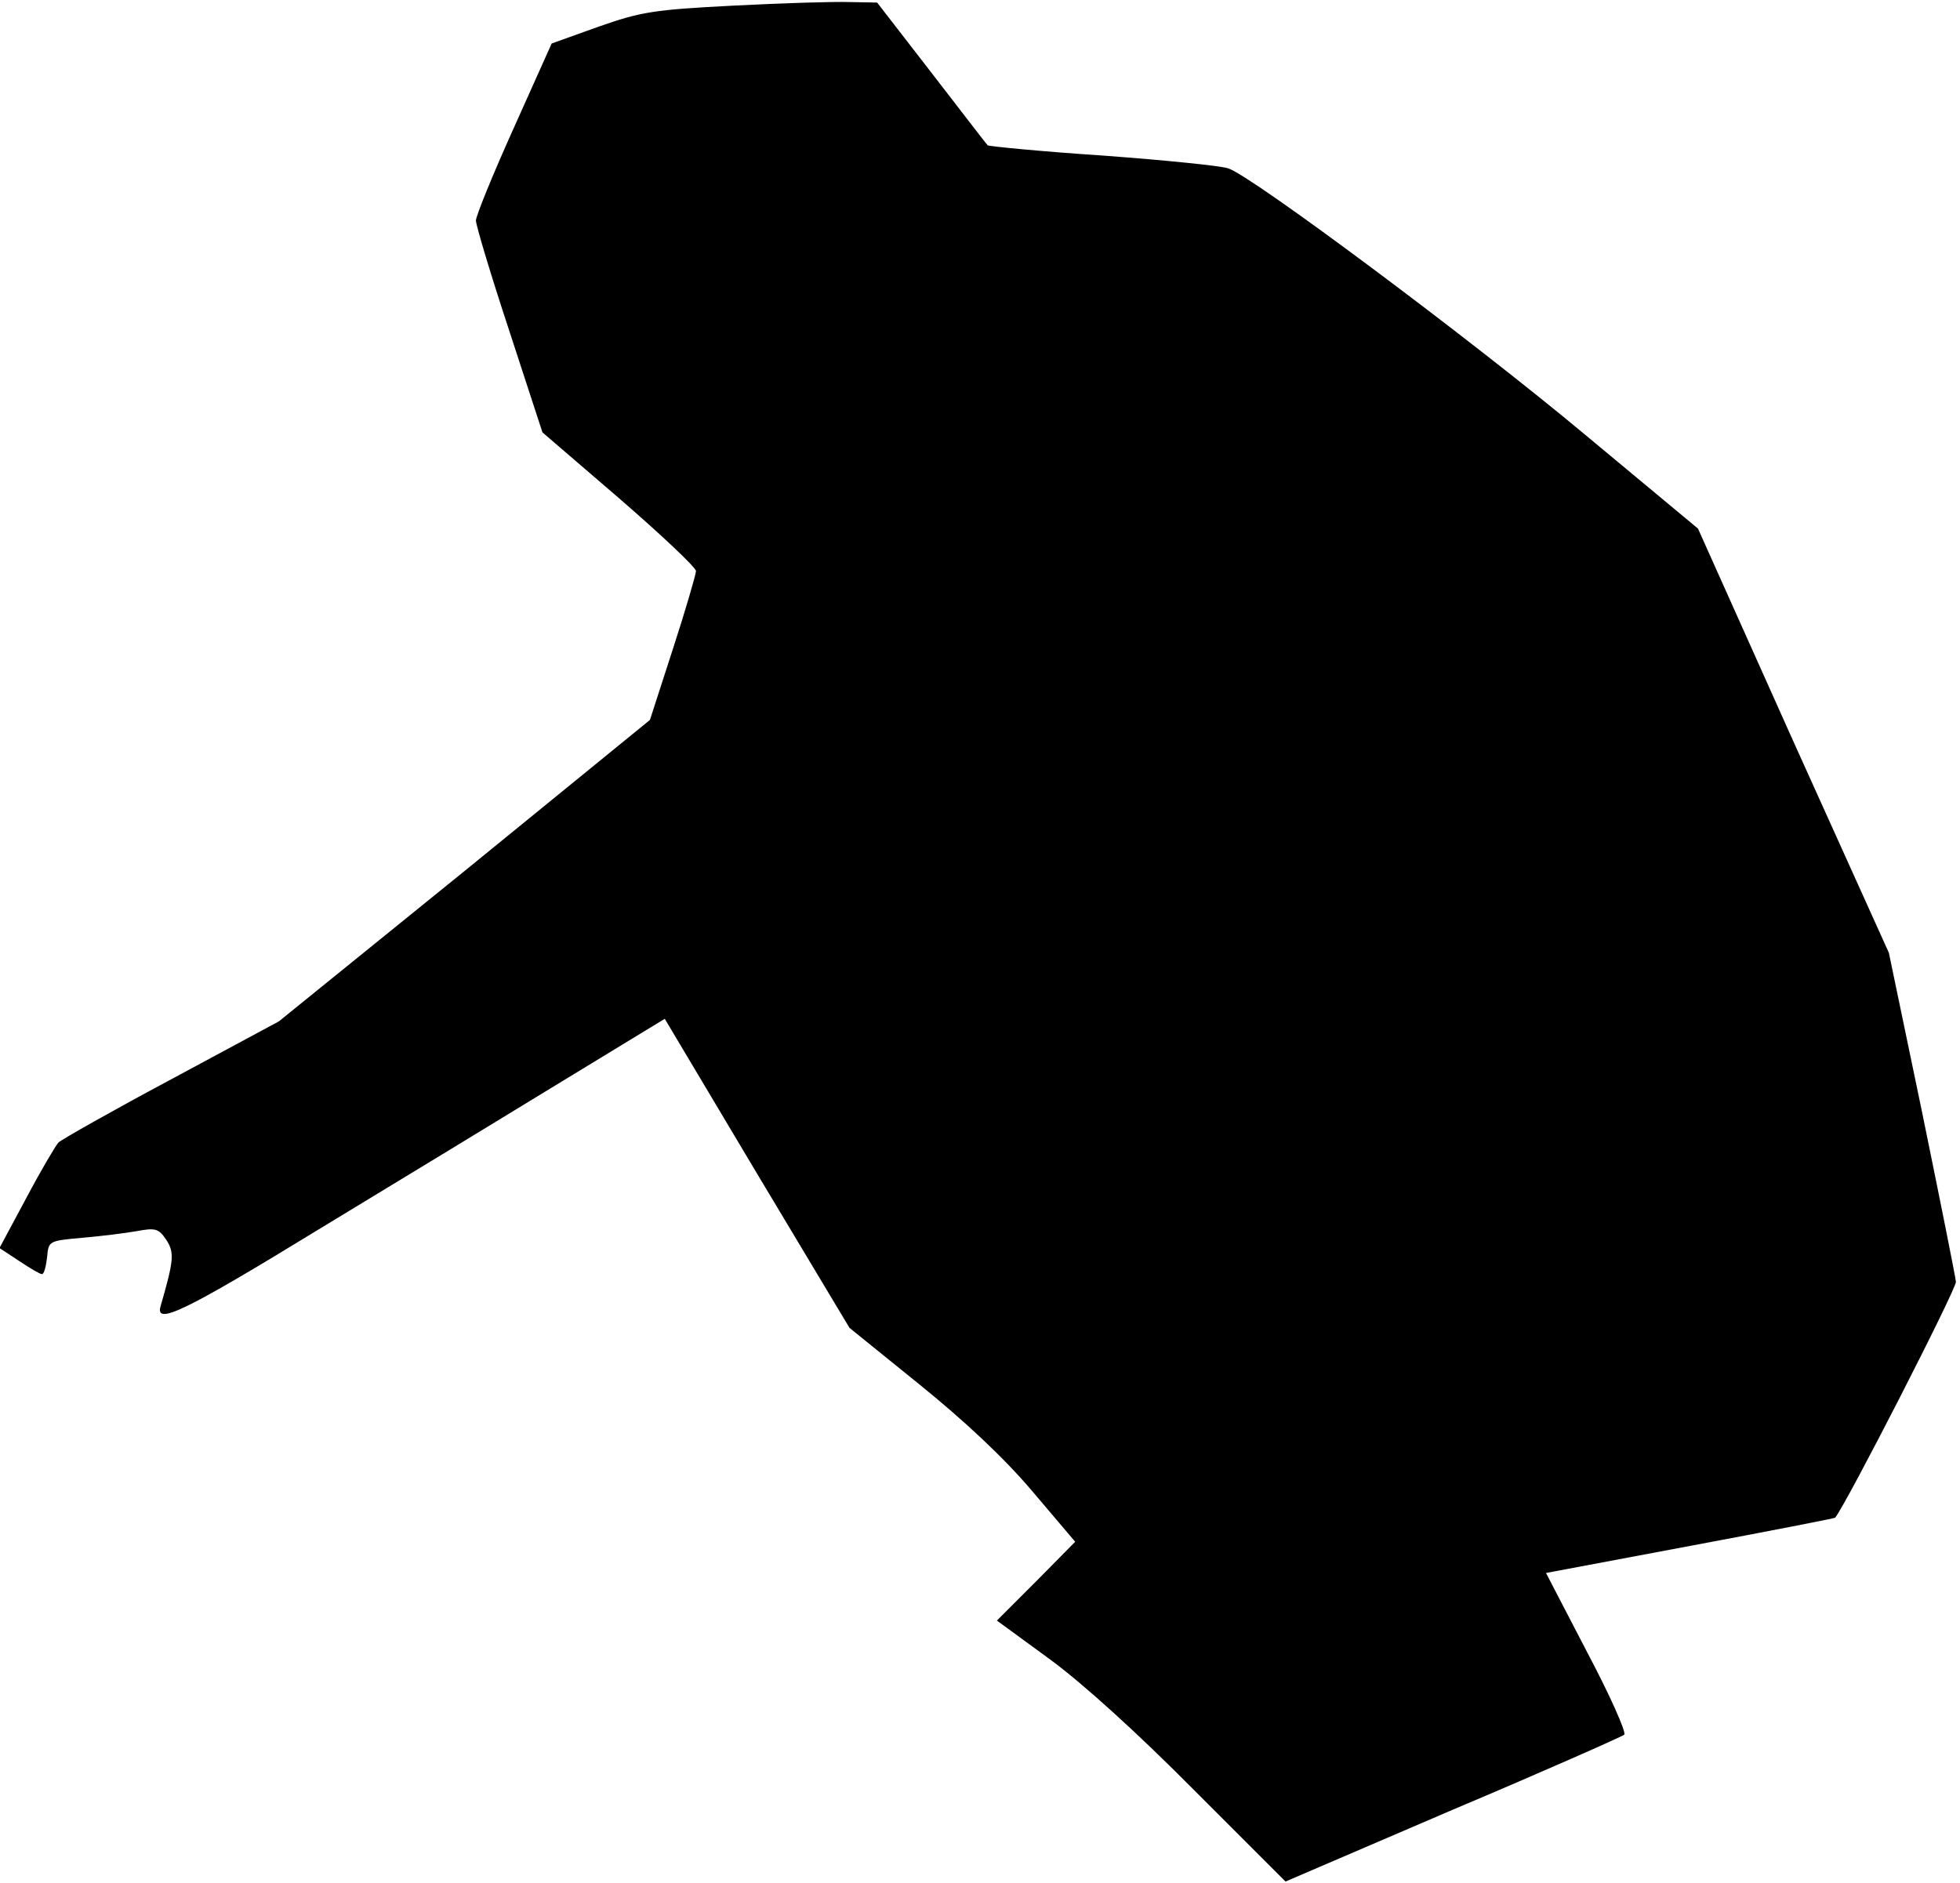 <?xml version="1.0" standalone="no"?>
<!DOCTYPE svg PUBLIC "-//W3C//DTD SVG 20010904//EN"
 "http://www.w3.org/TR/2001/REC-SVG-20010904/DTD/svg10.dtd">
<svg version="1.0" xmlns="http://www.w3.org/2000/svg"
 width="383pt" height="368pt" viewBox="0 0 383 368"
 preserveAspectRatio="xMidYMid meet">
<g transform="translate(0,368) scale(0.1,-0.1)"
fill="#000000" stroke="none">
<path fill="#000000" stroke="none" d="M1433 3669 c-156 -8 -180 -12 -263 -41
l-92 -33 -74 -165 c-41 -91 -74 -172 -74 -181 0 -9 29 -106 65 -215 l65 -199
150 -129 c82 -71 150 -135 150 -142 0 -6 -20 -75 -45 -152 l-45 -139 -362
-295 -363 -294 -210 -113 c-116 -62 -215 -118 -221 -124 -6 -7 -35 -56 -63
-109 l-52 -97 38 -25 c21 -14 41 -26 45 -26 4 0 8 15 10 33 3 32 3 32 68 38
36 3 84 9 107 13 37 7 43 5 58 -17 16 -25 15 -39 -11 -129 -12 -39 45 -12 308
149 150 91 364 221 475 289 l202 123 180 -302 181 -302 136 -110 c89 -72 166
-144 221 -209 l84 -99 -76 -77 -77 -77 104 -76 c64 -47 171 -144 281 -255
l179 -179 326 140 c180 76 331 143 336 147 4 5 -28 77 -73 162 l-80 154 282
53 c155 29 283 54 283 55 22 27 237 447 236 461 -1 11 -31 160 -66 331 l-65
312 -187 414 -186 415 -220 183 c-225 188 -653 507 -698 521 -14 5 -124 16
-245 25 -121 8 -222 18 -225 20 -3 3 -52 67 -110 142 l-106 137 -54 1 c-30 1
-132 -2 -227 -7z"/>
</g>
</svg>
